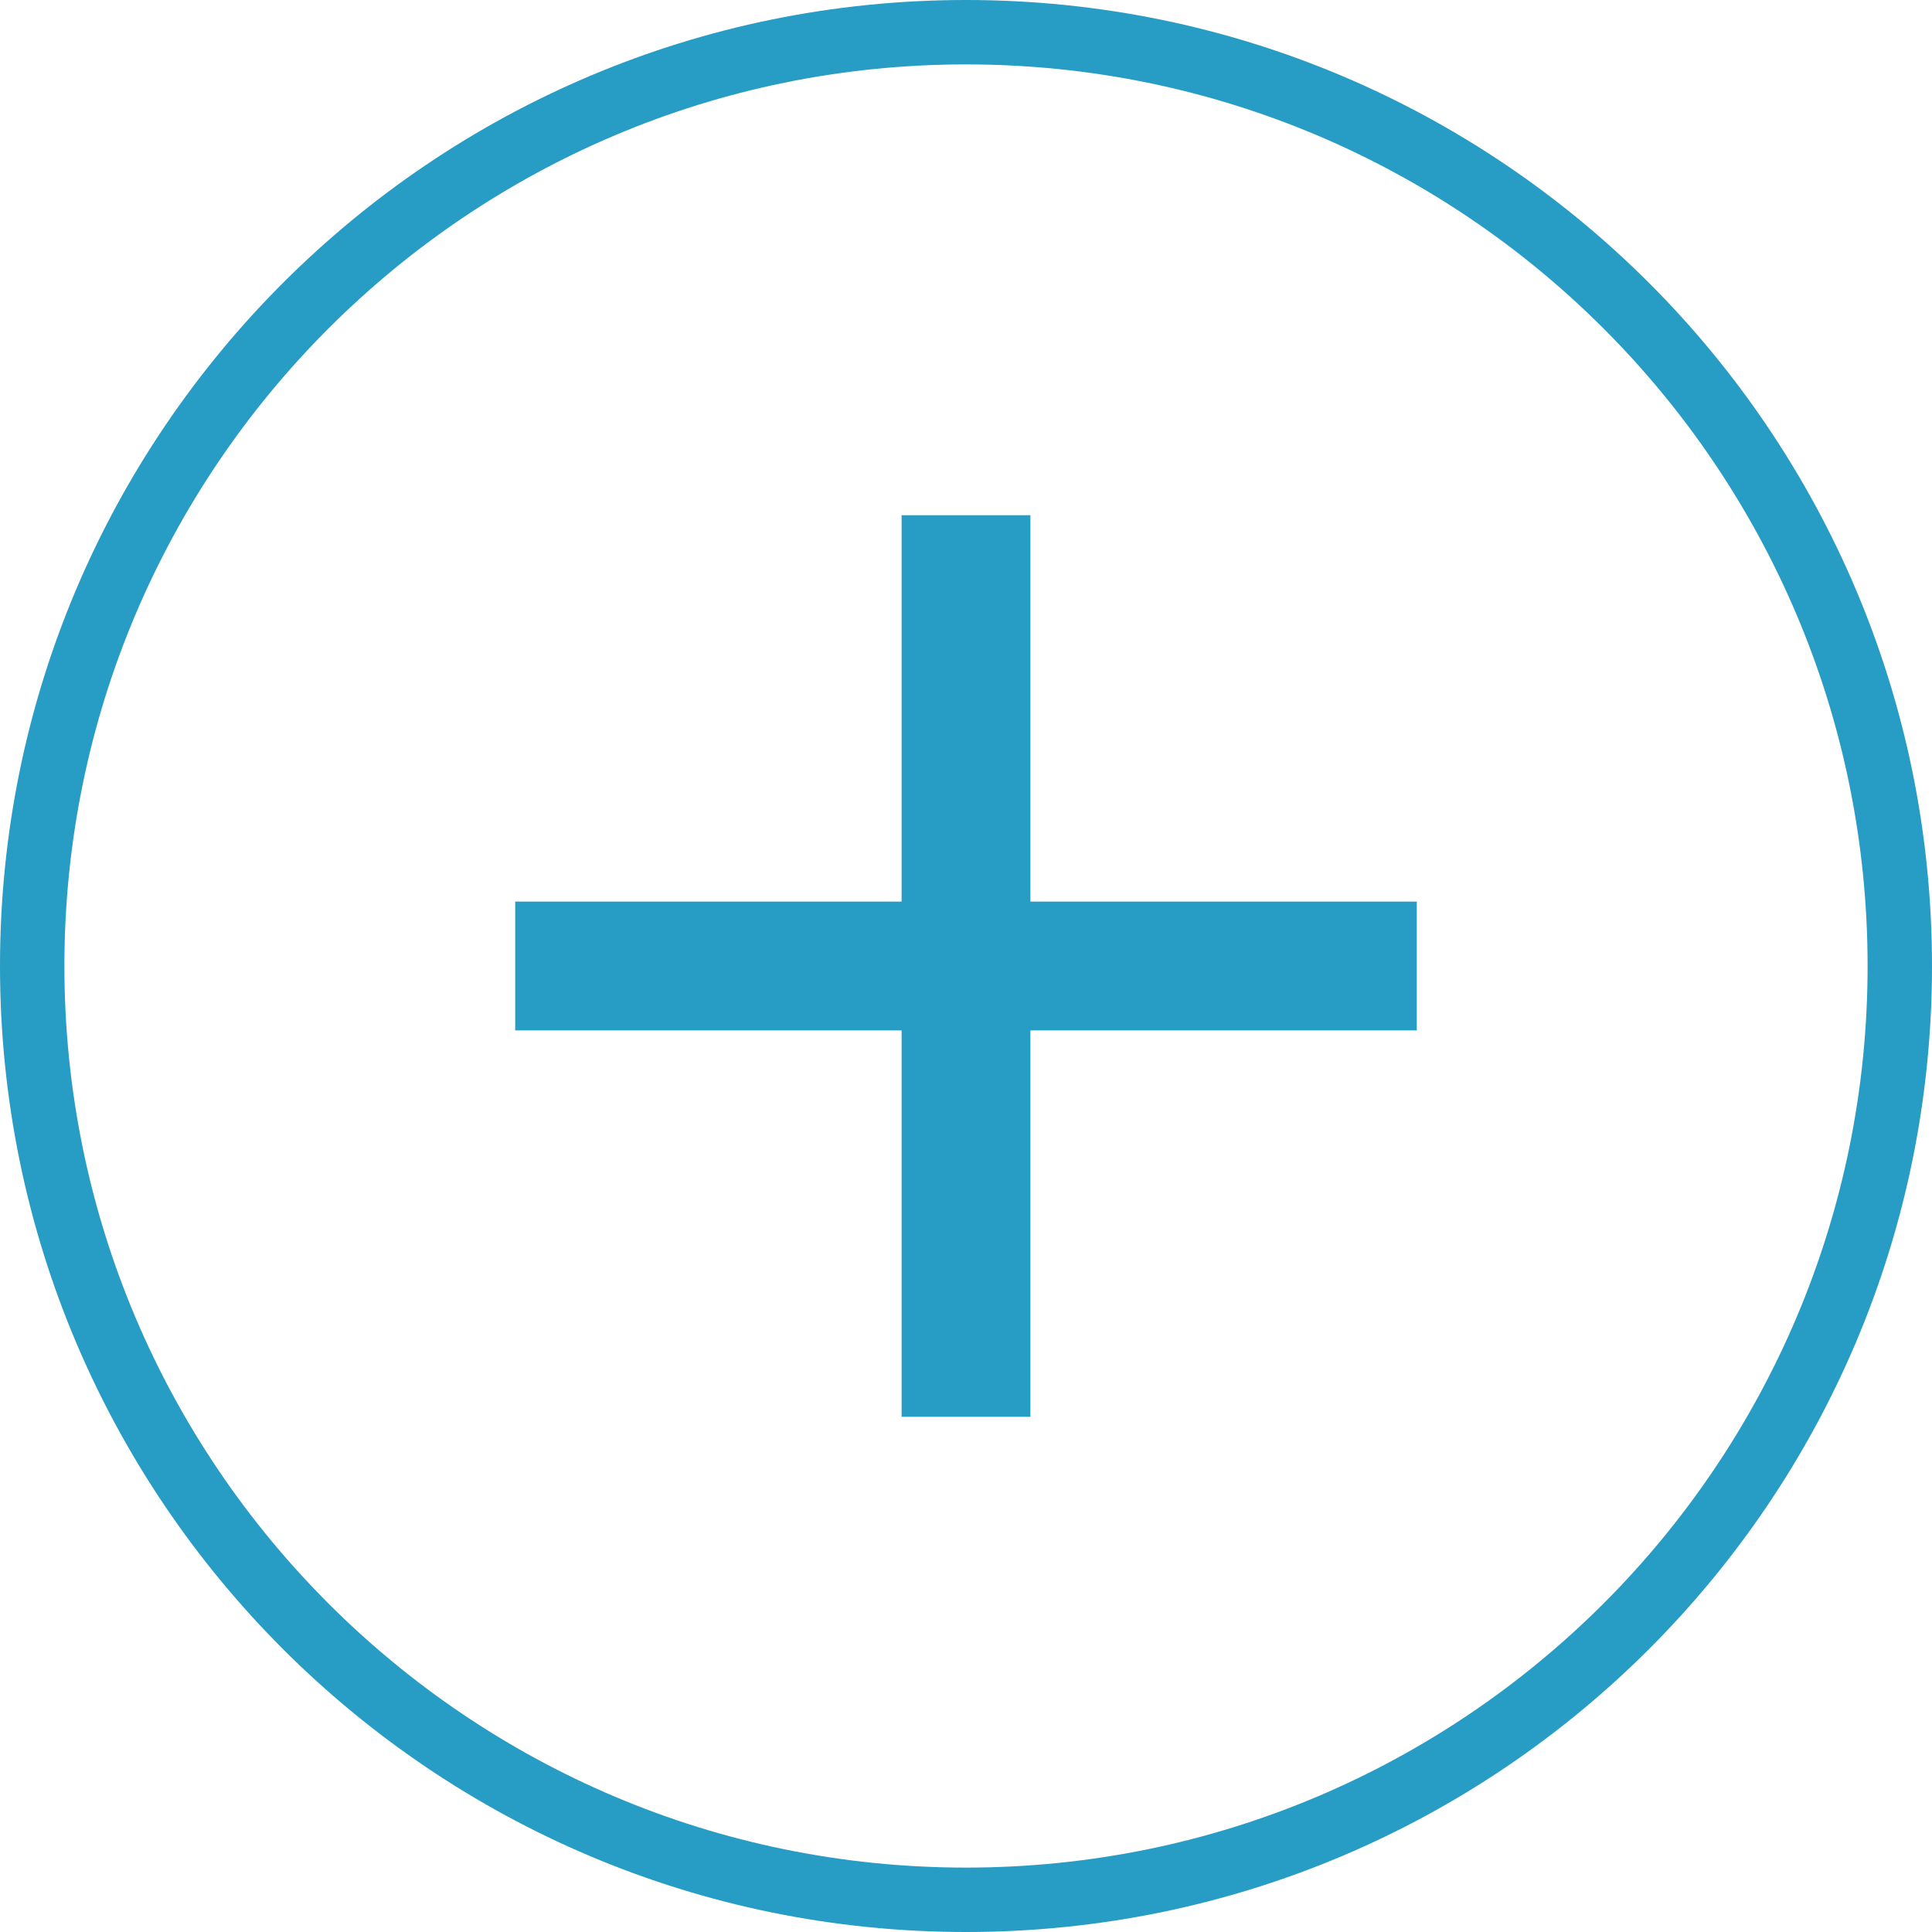 <svg width="30" height="30" viewBox="0 0 30 30" xmlns="http://www.w3.org/2000/svg" xmlns:sketch="http://www.bohemiancoding.com/sketch/ns"><title>icon_add_1</title><desc>Created with Sketch.</desc><g sketch:type="MSLayerGroup" fill="#279CC4"><path d="M15 29c7.732 0 14-6.268 14-14s-6.268-14-14-14-14 6.268-14 14 6.268 14 14 14zm0 1c-8.284 0-15-6.716-15-15 0-8.284 6.716-15 15-15 8.284 0 15 6.716 15 15 0 8.284-6.716 15-15 15z" sketch:type="MSShapeGroup"/><path d="M16 14v-6h-2v6h-6v2h6v6h2v-6h6v-2h-6z" sketch:type="MSShapeGroup"/></g></svg>